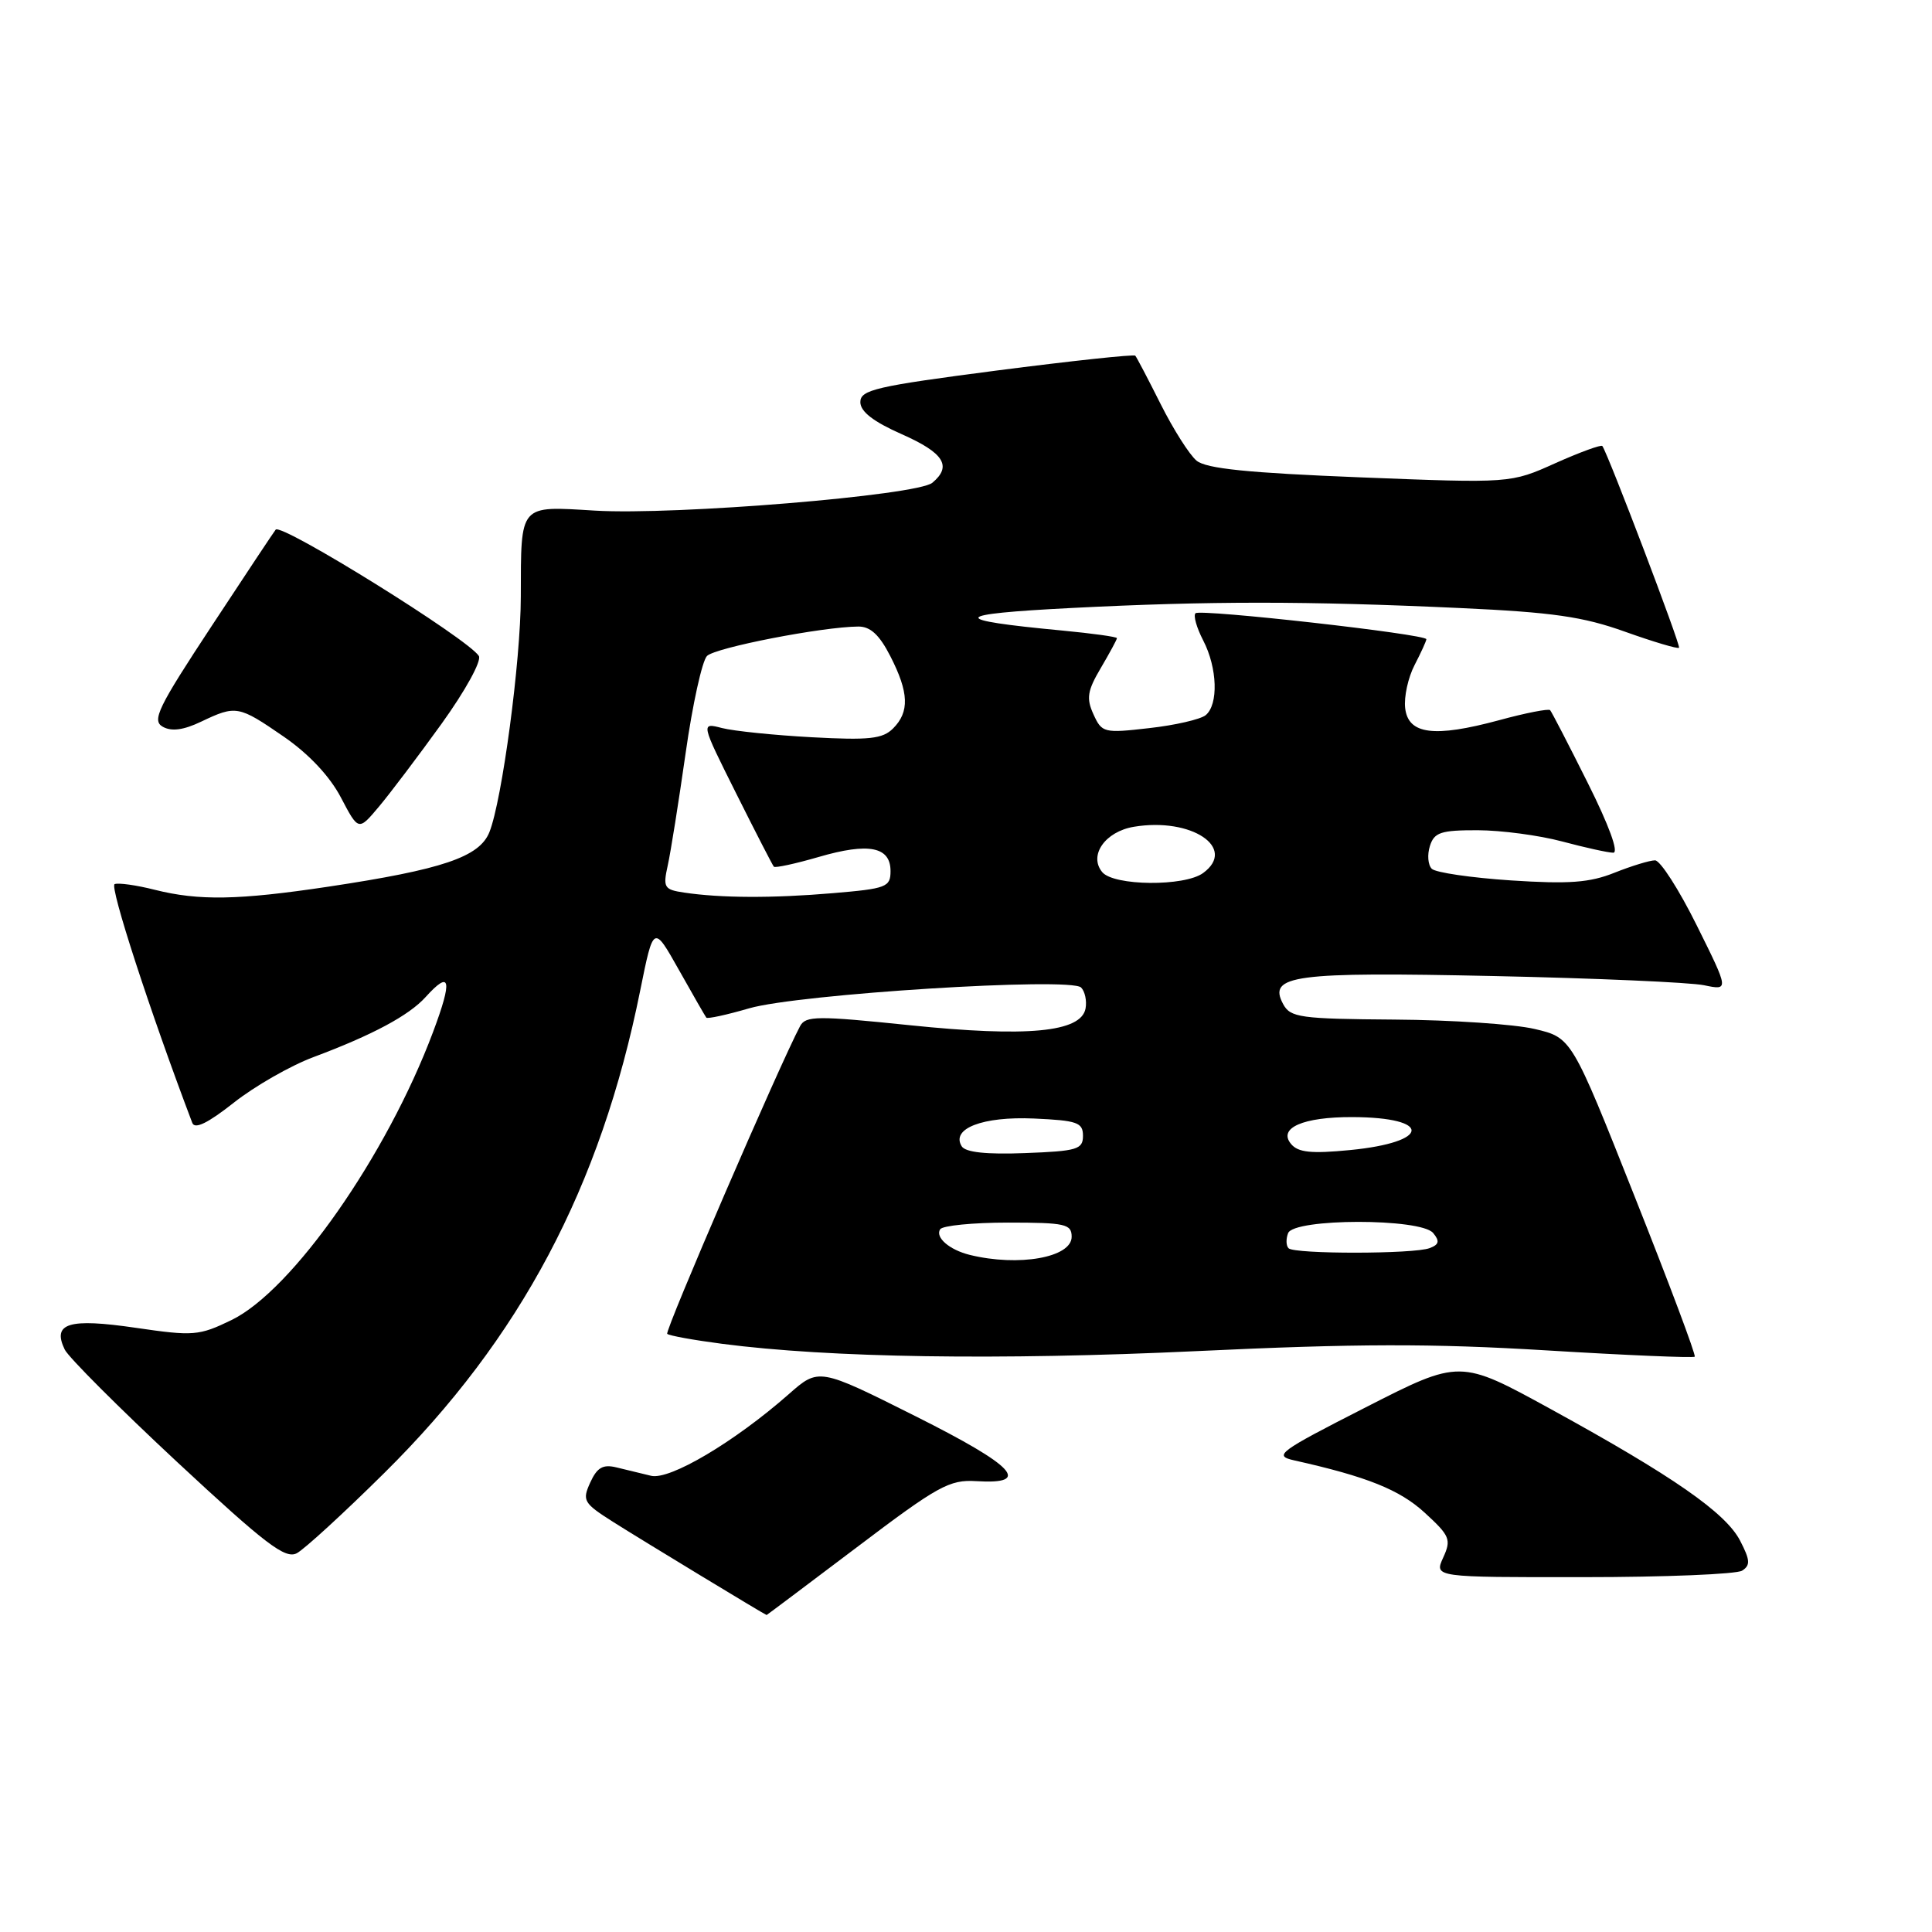 <?xml version="1.0" encoding="UTF-8" standalone="no"?>
<!DOCTYPE svg PUBLIC "-//W3C//DTD SVG 1.1//EN" "http://www.w3.org/Graphics/SVG/1.1/DTD/svg11.dtd" >
<svg xmlns="http://www.w3.org/2000/svg" xmlns:xlink="http://www.w3.org/1999/xlink" version="1.1" viewBox="0 0 256 256">
 <g >
 <path fill="currentColor"
d=" M 113.55 205.01 C 124.30 196.87 125.81 196.04 129.36 196.26 C 136.79 196.72 134.49 194.26 121.32 187.66 C 108.49 181.23 108.49 181.23 104.50 184.75 C 97.31 191.07 88.74 196.15 86.27 195.55 C 85.02 195.25 82.96 194.75 81.69 194.44 C 79.89 194.00 79.12 194.45 78.21 196.44 C 77.12 198.84 77.31 199.17 81.27 201.68 C 85.19 204.16 101.40 213.99 101.58 214.00 C 101.62 214.00 107.01 209.95 113.55 205.01 Z  M 230.84 208.12 C 231.95 207.41 231.91 206.73 230.58 204.16 C 228.67 200.45 221.67 195.59 205.48 186.71 C 193.45 180.11 193.45 180.11 180.98 186.47 C 169.35 192.40 168.70 192.88 171.50 193.51 C 181.13 195.66 185.45 197.39 188.78 200.44 C 192.12 203.50 192.33 203.99 191.23 206.39 C 190.04 209.00 190.04 209.00 209.77 208.98 C 220.62 208.98 230.10 208.59 230.84 208.12 Z  M 50.93 195.17 C 68.96 177.34 79.59 157.29 84.83 131.25 C 86.59 122.53 86.59 122.53 89.96 128.52 C 91.81 131.81 93.44 134.65 93.59 134.84 C 93.73 135.03 96.28 134.48 99.26 133.61 C 105.79 131.71 141.85 129.45 143.25 130.85 C 143.76 131.36 144.03 132.62 143.84 133.64 C 143.24 136.78 136.11 137.45 120.59 135.85 C 108.29 134.58 106.76 134.59 106.02 135.96 C 103.32 141.03 88.05 176.39 88.41 176.74 C 88.65 176.98 91.91 177.57 95.67 178.06 C 109.92 179.92 132.36 180.26 158.57 179.03 C 179.65 178.03 189.71 178.01 204.86 178.93 C 215.51 179.58 224.38 179.95 224.56 179.77 C 224.75 179.58 221.15 170.00 216.57 158.47 C 208.25 137.50 208.25 137.50 203.37 136.35 C 200.69 135.71 192.33 135.15 184.79 135.10 C 172.25 135.01 170.98 134.83 170.02 133.04 C 167.97 129.22 171.38 128.76 197.87 129.33 C 211.42 129.62 223.99 130.17 225.80 130.55 C 229.11 131.24 229.11 131.24 224.83 122.62 C 222.48 117.88 219.99 114.00 219.30 114.00 C 218.61 114.00 216.19 114.74 213.93 115.64 C 210.64 116.96 207.89 117.16 200.22 116.66 C 194.95 116.31 190.22 115.62 189.72 115.12 C 189.21 114.61 189.10 113.26 189.47 112.10 C 190.04 110.29 190.92 110.00 195.82 110.01 C 198.94 110.02 203.97 110.69 207.00 111.50 C 210.03 112.31 213.07 112.98 213.76 112.99 C 214.53 113.00 213.21 109.38 210.39 103.75 C 207.85 98.66 205.60 94.32 205.40 94.10 C 205.20 93.88 202.15 94.47 198.64 95.43 C 190.01 97.76 186.59 97.32 186.19 93.82 C 186.02 92.34 186.58 89.78 187.44 88.12 C 188.30 86.46 189.00 84.92 189.00 84.70 C 189.00 84.03 159.01 80.66 158.41 81.26 C 158.10 81.56 158.56 83.18 159.43 84.86 C 161.32 88.51 161.47 93.37 159.75 94.77 C 159.06 95.32 155.70 96.10 152.27 96.48 C 146.27 97.17 146.00 97.10 144.89 94.65 C 143.92 92.53 144.08 91.53 145.87 88.50 C 147.04 86.51 148.00 84.74 148.00 84.56 C 148.00 84.38 144.74 83.93 140.75 83.55 C 125.59 82.12 125.90 81.38 142.00 80.56 C 160.28 79.63 173.04 79.63 193.50 80.57 C 205.71 81.13 209.77 81.71 215.34 83.71 C 219.10 85.05 222.31 86.01 222.48 85.83 C 222.74 85.55 213.12 60.25 212.32 59.10 C 212.17 58.89 209.37 59.91 206.10 61.37 C 200.17 64.04 200.17 64.04 180.22 63.25 C 165.36 62.66 159.83 62.10 158.55 61.04 C 157.61 60.26 155.47 56.89 153.80 53.56 C 152.13 50.23 150.61 47.33 150.43 47.13 C 150.25 46.93 141.98 47.82 132.05 49.10 C 116.07 51.18 114.00 51.65 114.00 53.28 C 114.00 54.54 115.72 55.87 119.50 57.54 C 125.08 60.01 126.18 61.77 123.54 63.97 C 121.51 65.65 89.50 68.29 78.85 67.66 C 68.71 67.05 69.04 66.68 69.01 79.07 C 69.00 87.58 66.53 106.05 64.85 110.26 C 63.53 113.56 58.65 115.21 43.50 117.49 C 31.56 119.28 26.36 119.37 20.50 117.90 C 18.09 117.29 15.70 116.95 15.19 117.15 C 14.48 117.42 19.88 134.04 25.48 148.79 C 25.81 149.67 27.55 148.82 30.98 146.11 C 33.74 143.93 38.49 141.21 41.54 140.07 C 49.35 137.15 54.19 134.56 56.40 132.11 C 59.71 128.45 59.99 129.79 57.38 136.75 C 51.23 153.14 38.72 171.02 30.66 174.92 C 26.37 177.00 25.64 177.06 17.98 175.94 C 9.09 174.64 6.88 175.32 8.58 178.83 C 9.09 179.86 15.80 186.58 23.50 193.75 C 35.20 204.63 37.80 206.62 39.33 205.81 C 40.33 205.28 45.56 200.49 50.93 195.17 Z  M 58.52 95.89 C 61.67 91.51 63.84 87.56 63.45 86.92 C 62.07 84.68 37.31 69.29 36.53 70.18 C 36.37 70.35 32.56 76.09 28.06 82.93 C 20.92 93.77 20.09 95.47 21.57 96.30 C 22.73 96.95 24.32 96.74 26.66 95.62 C 31.28 93.42 31.60 93.48 37.60 97.61 C 40.92 99.90 43.69 102.85 45.17 105.67 C 47.50 110.11 47.50 110.11 50.19 106.91 C 51.67 105.15 55.42 100.19 58.52 95.89 Z  M 128.50 166.28 C 125.80 165.61 123.90 163.97 124.57 162.89 C 124.87 162.40 128.92 162.00 133.56 162.00 C 141.16 162.00 142.00 162.19 142.00 163.88 C 142.00 166.63 134.98 167.87 128.50 166.28 Z  M 170.74 165.40 C 170.41 165.07 170.38 164.17 170.68 163.40 C 171.44 161.42 188.26 161.40 189.90 163.38 C 190.79 164.45 190.69 164.91 189.44 165.38 C 187.38 166.18 171.52 166.19 170.74 165.40 Z  M 127.43 151.89 C 125.98 149.54 130.21 147.91 137.00 148.21 C 142.74 148.47 143.50 148.73 143.50 150.50 C 143.50 152.30 142.74 152.53 135.83 152.79 C 130.70 152.99 127.93 152.69 127.43 151.89 Z  M 171.07 151.58 C 169.31 149.47 172.65 148.00 179.18 148.02 C 189.82 148.05 189.59 151.35 178.88 152.39 C 173.75 152.89 172.00 152.71 171.07 151.58 Z  M 90.64 118.27 C 88.00 117.88 87.83 117.60 88.48 114.67 C 88.87 112.93 89.93 106.23 90.85 99.79 C 91.76 93.35 93.04 87.56 93.68 86.92 C 94.79 85.81 108.92 83.06 113.73 83.02 C 115.33 83.01 116.53 84.12 117.98 86.96 C 120.44 91.77 120.53 94.33 118.34 96.52 C 116.95 97.91 115.17 98.10 107.59 97.69 C 102.59 97.42 97.23 96.87 95.67 96.47 C 92.85 95.74 92.85 95.74 97.54 105.12 C 100.12 110.28 102.37 114.65 102.54 114.84 C 102.71 115.03 105.39 114.45 108.49 113.55 C 115.11 111.62 118.00 112.19 118.00 115.42 C 118.00 117.55 117.46 117.75 110.35 118.35 C 102.37 119.03 95.50 119.00 90.64 118.27 Z  M 146.05 115.56 C 144.22 113.35 146.44 110.18 150.26 109.55 C 157.88 108.28 163.96 112.36 159.42 115.68 C 156.95 117.49 147.58 117.40 146.05 115.56 Z "/>
</g>
</svg>
